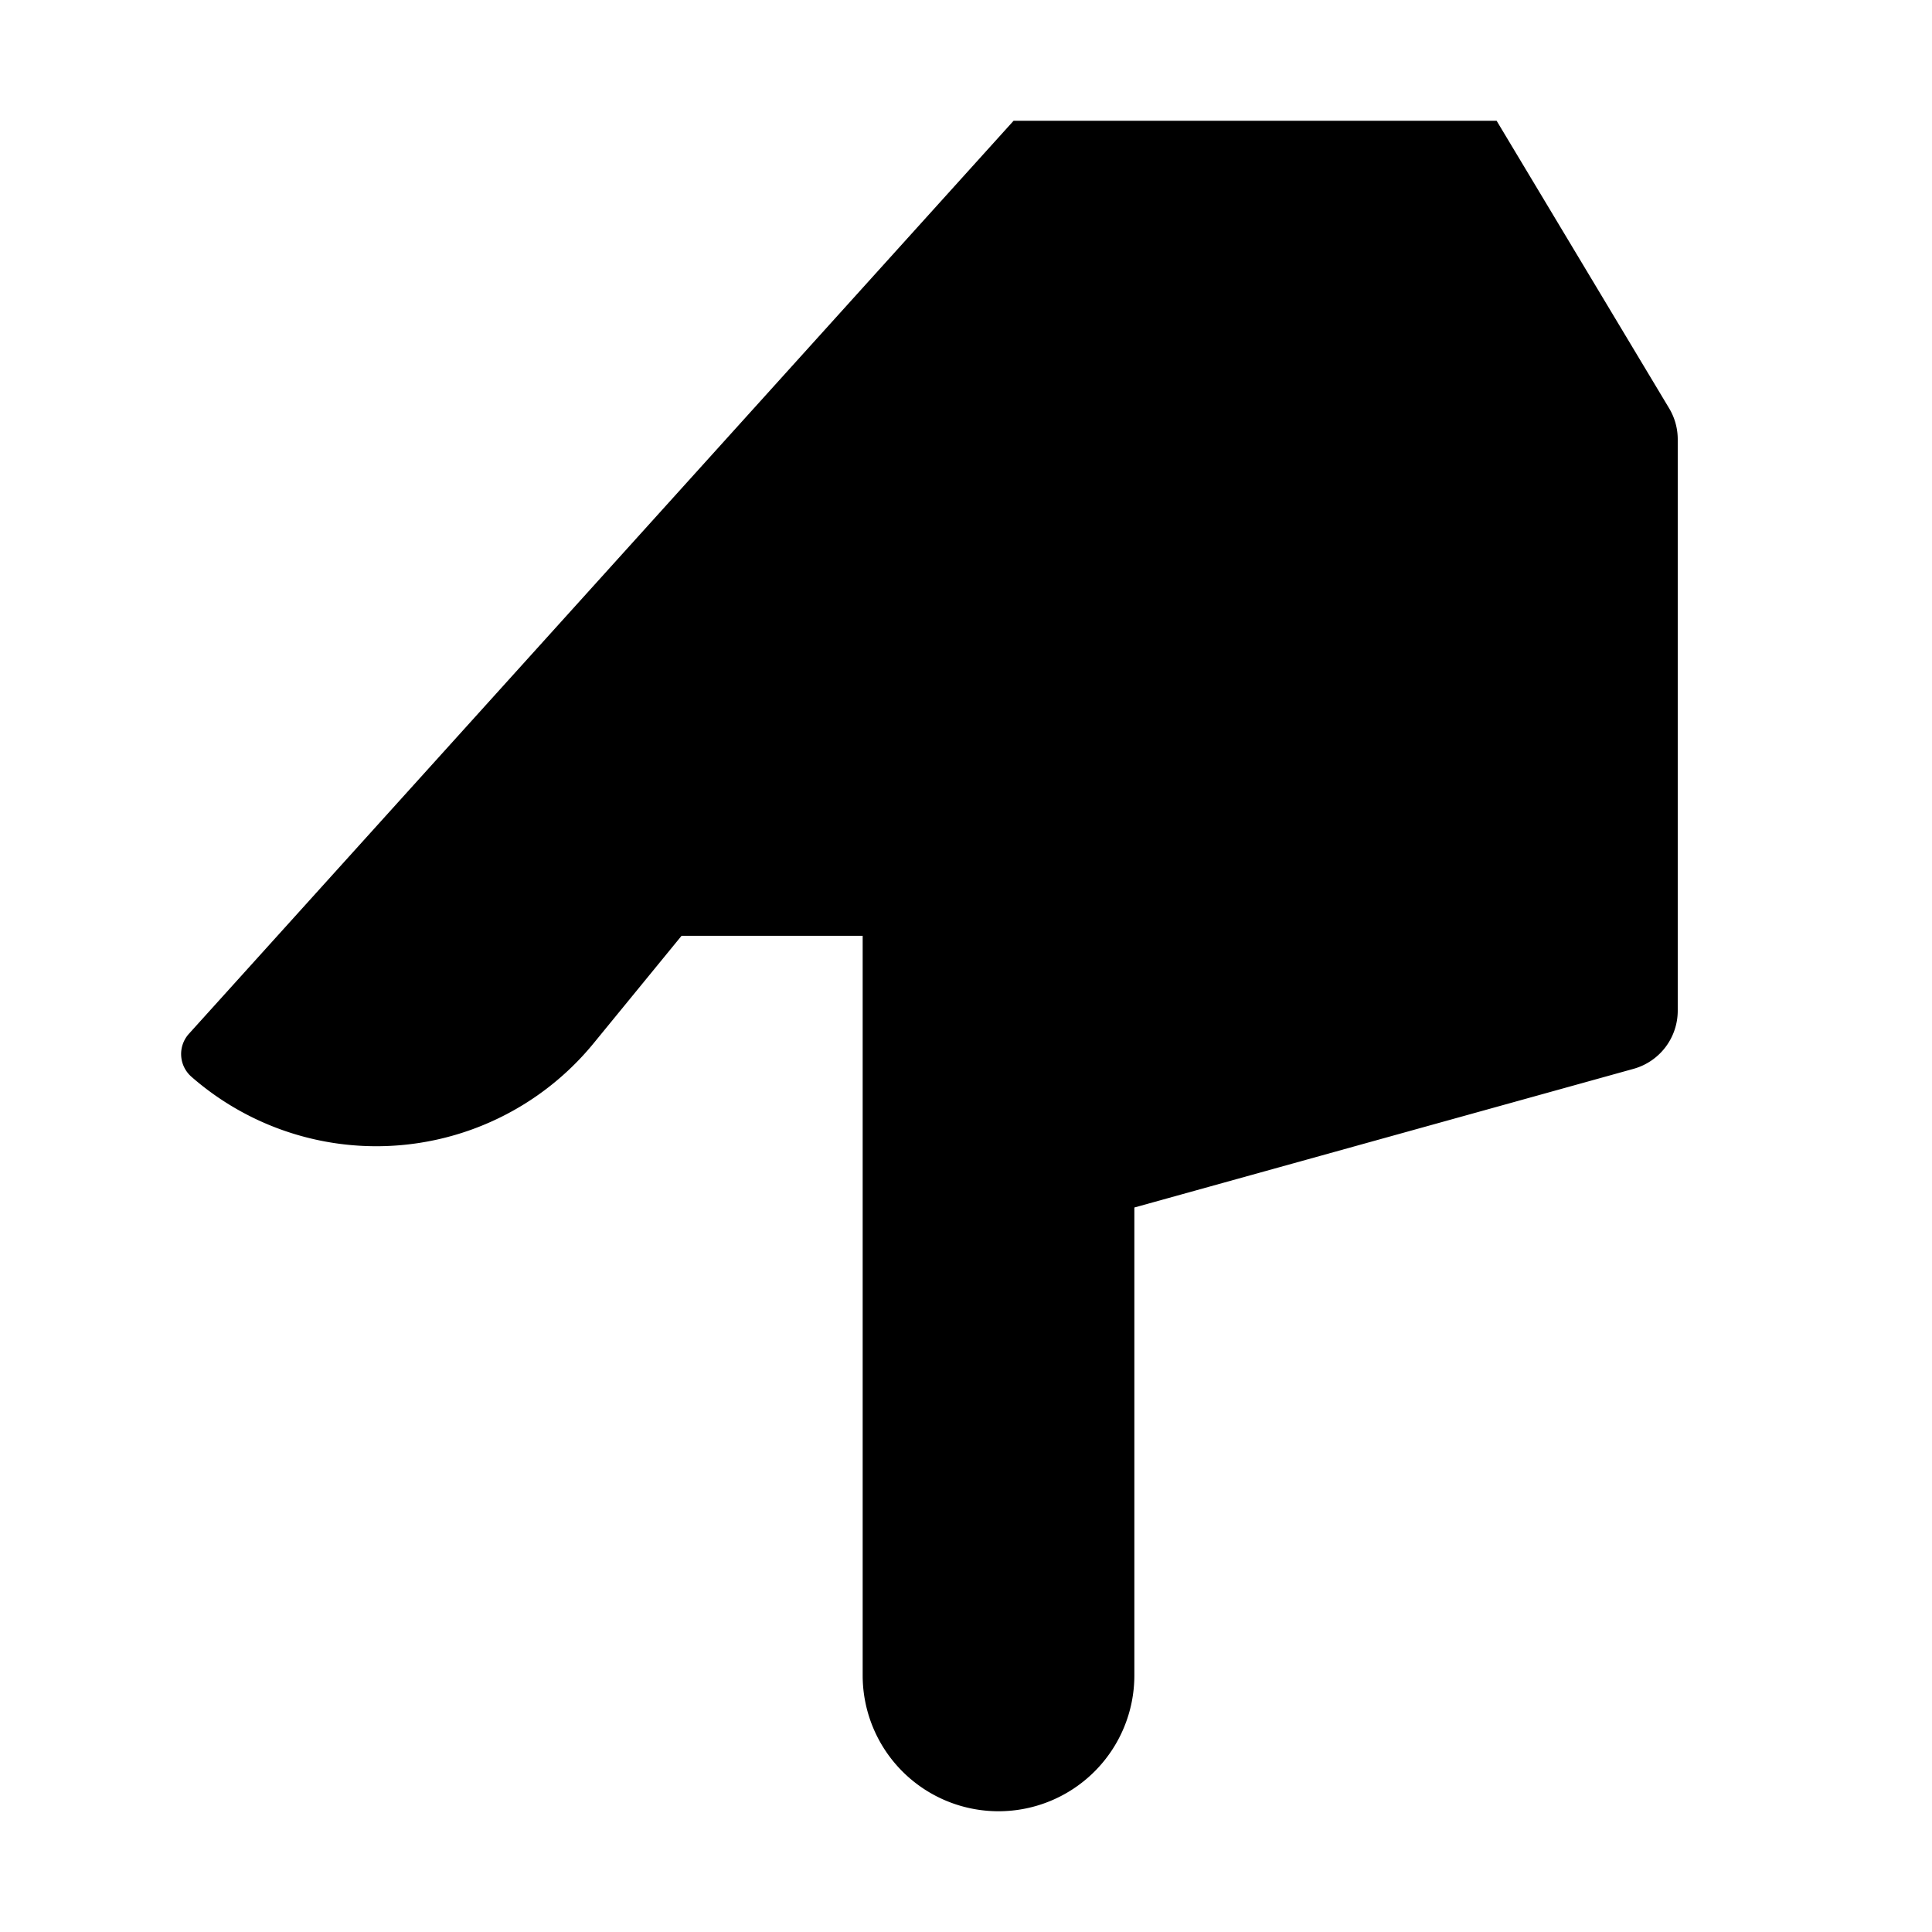 <svg xmlns="http://www.w3.org/2000/svg" viewBox="0 0 512 512">
  <path fill="currentColor" d="M396.616,32h-128L50.063,273.969a8,8,0,0,0,.669,11.383h0a74.41,74.41,0,0,0,106.589-8.88L180.616,248h48V444a36,36,0,0,0,72,0V320L432.9,283.255a16,16,0,0,0,11.718-15.416V116.432a16,16,0,0,0-2.28-8.232Z" class="ci-primary"/>
</svg>
